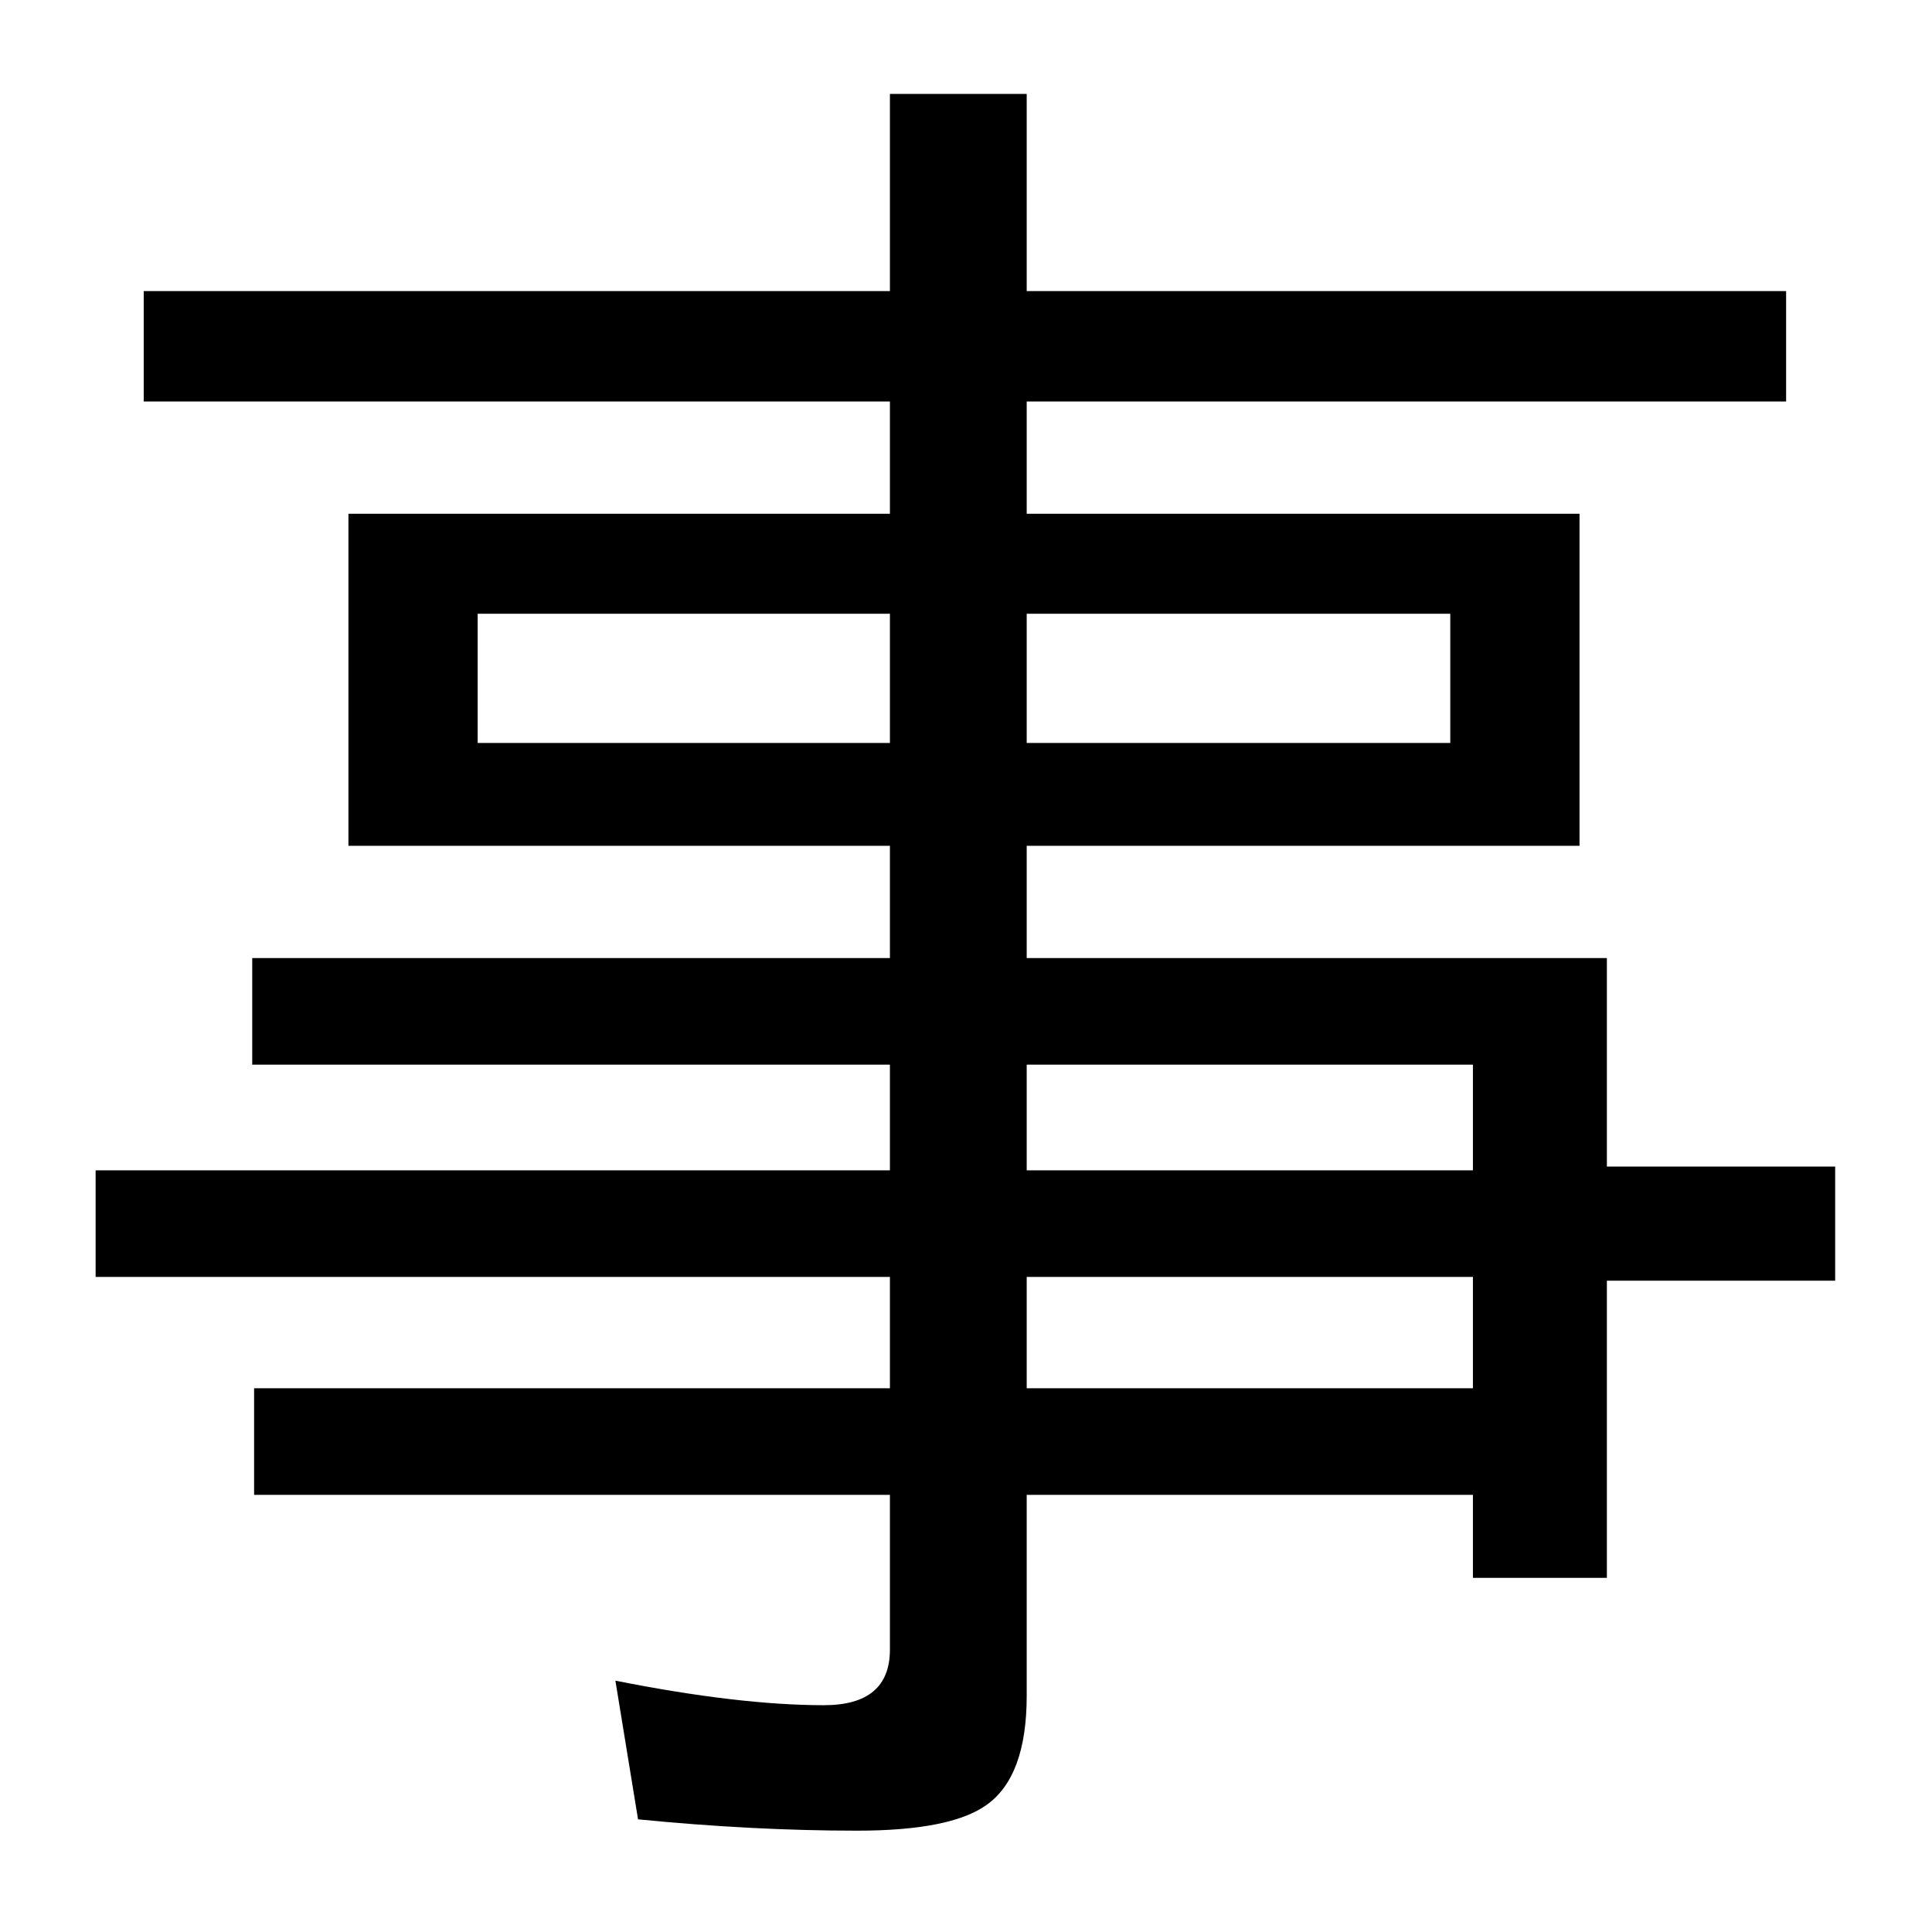 <?xml version="1.0" encoding="UTF-8" standalone="no"?>
<!DOCTYPE svg PUBLIC "-//W3C//DTD SVG 1.1//EN" "http://www.w3.org/Graphics/SVG/1.1/DTD/svg11.dtd">
<svg width="100%" height="100%" viewBox="0 0 100 100" version="1.1" xmlns="http://www.w3.org/2000/svg" xmlns:xlink="http://www.w3.org/1999/xlink" xml:space="preserve" style="fill-rule:evenodd;clip-rule:evenodd;stroke-linejoin:round;stroke-miterlimit:1.414;">
    <g transform="matrix(1,0,0,1,-28.854,39.851)">
        <path d="M74.916,-13.26L74.916,-19.071L36.293,-19.071L36.293,-24.784L74.916,-24.784L74.916,-34.989L81.996,-34.989L81.996,-24.784L121.303,-24.784L121.303,-19.071L81.996,-19.071L81.996,-13.26L110.61,-13.26L110.61,3.927L81.996,3.927L81.996,9.738L112.026,9.738L112.026,20.529L123.842,20.529L123.842,26.437L112.026,26.437L112.026,41.818L105.092,41.818L105.092,37.521L81.996,37.521L81.996,47.921C81.996,50.721 81.297,52.609 79.897,53.586C78.66,54.464 76.43,54.904 73.207,54.904C69.627,54.904 65.851,54.709 61.879,54.318L60.707,47.14C64.972,47.987 68.569,48.41 71.498,48.41C73.777,48.41 74.916,47.449 74.916,45.529L74.916,37.521L42.006,37.521L42.006,32.004L74.916,32.004L74.916,26.242L33.803,26.242L33.803,20.724L74.916,20.724L74.916,15.255L41.909,15.255L41.909,9.738L74.916,9.738L74.916,3.927L46.889,3.927L46.889,-13.26L74.916,-13.26ZM74.916,-8.084L53.578,-8.084L53.578,-1.395L74.916,-1.395L74.916,-8.084ZM81.996,-8.084L81.996,-1.395L103.92,-1.395L103.92,-8.084L81.996,-8.084ZM81.996,32.004L105.092,32.004L105.092,26.242L81.996,26.242L81.996,32.004ZM81.996,20.724L105.092,20.724L105.092,15.255L81.996,15.255L81.996,20.724Z" style="fill-rule:nonzero;"/>
    </g>
</svg>
